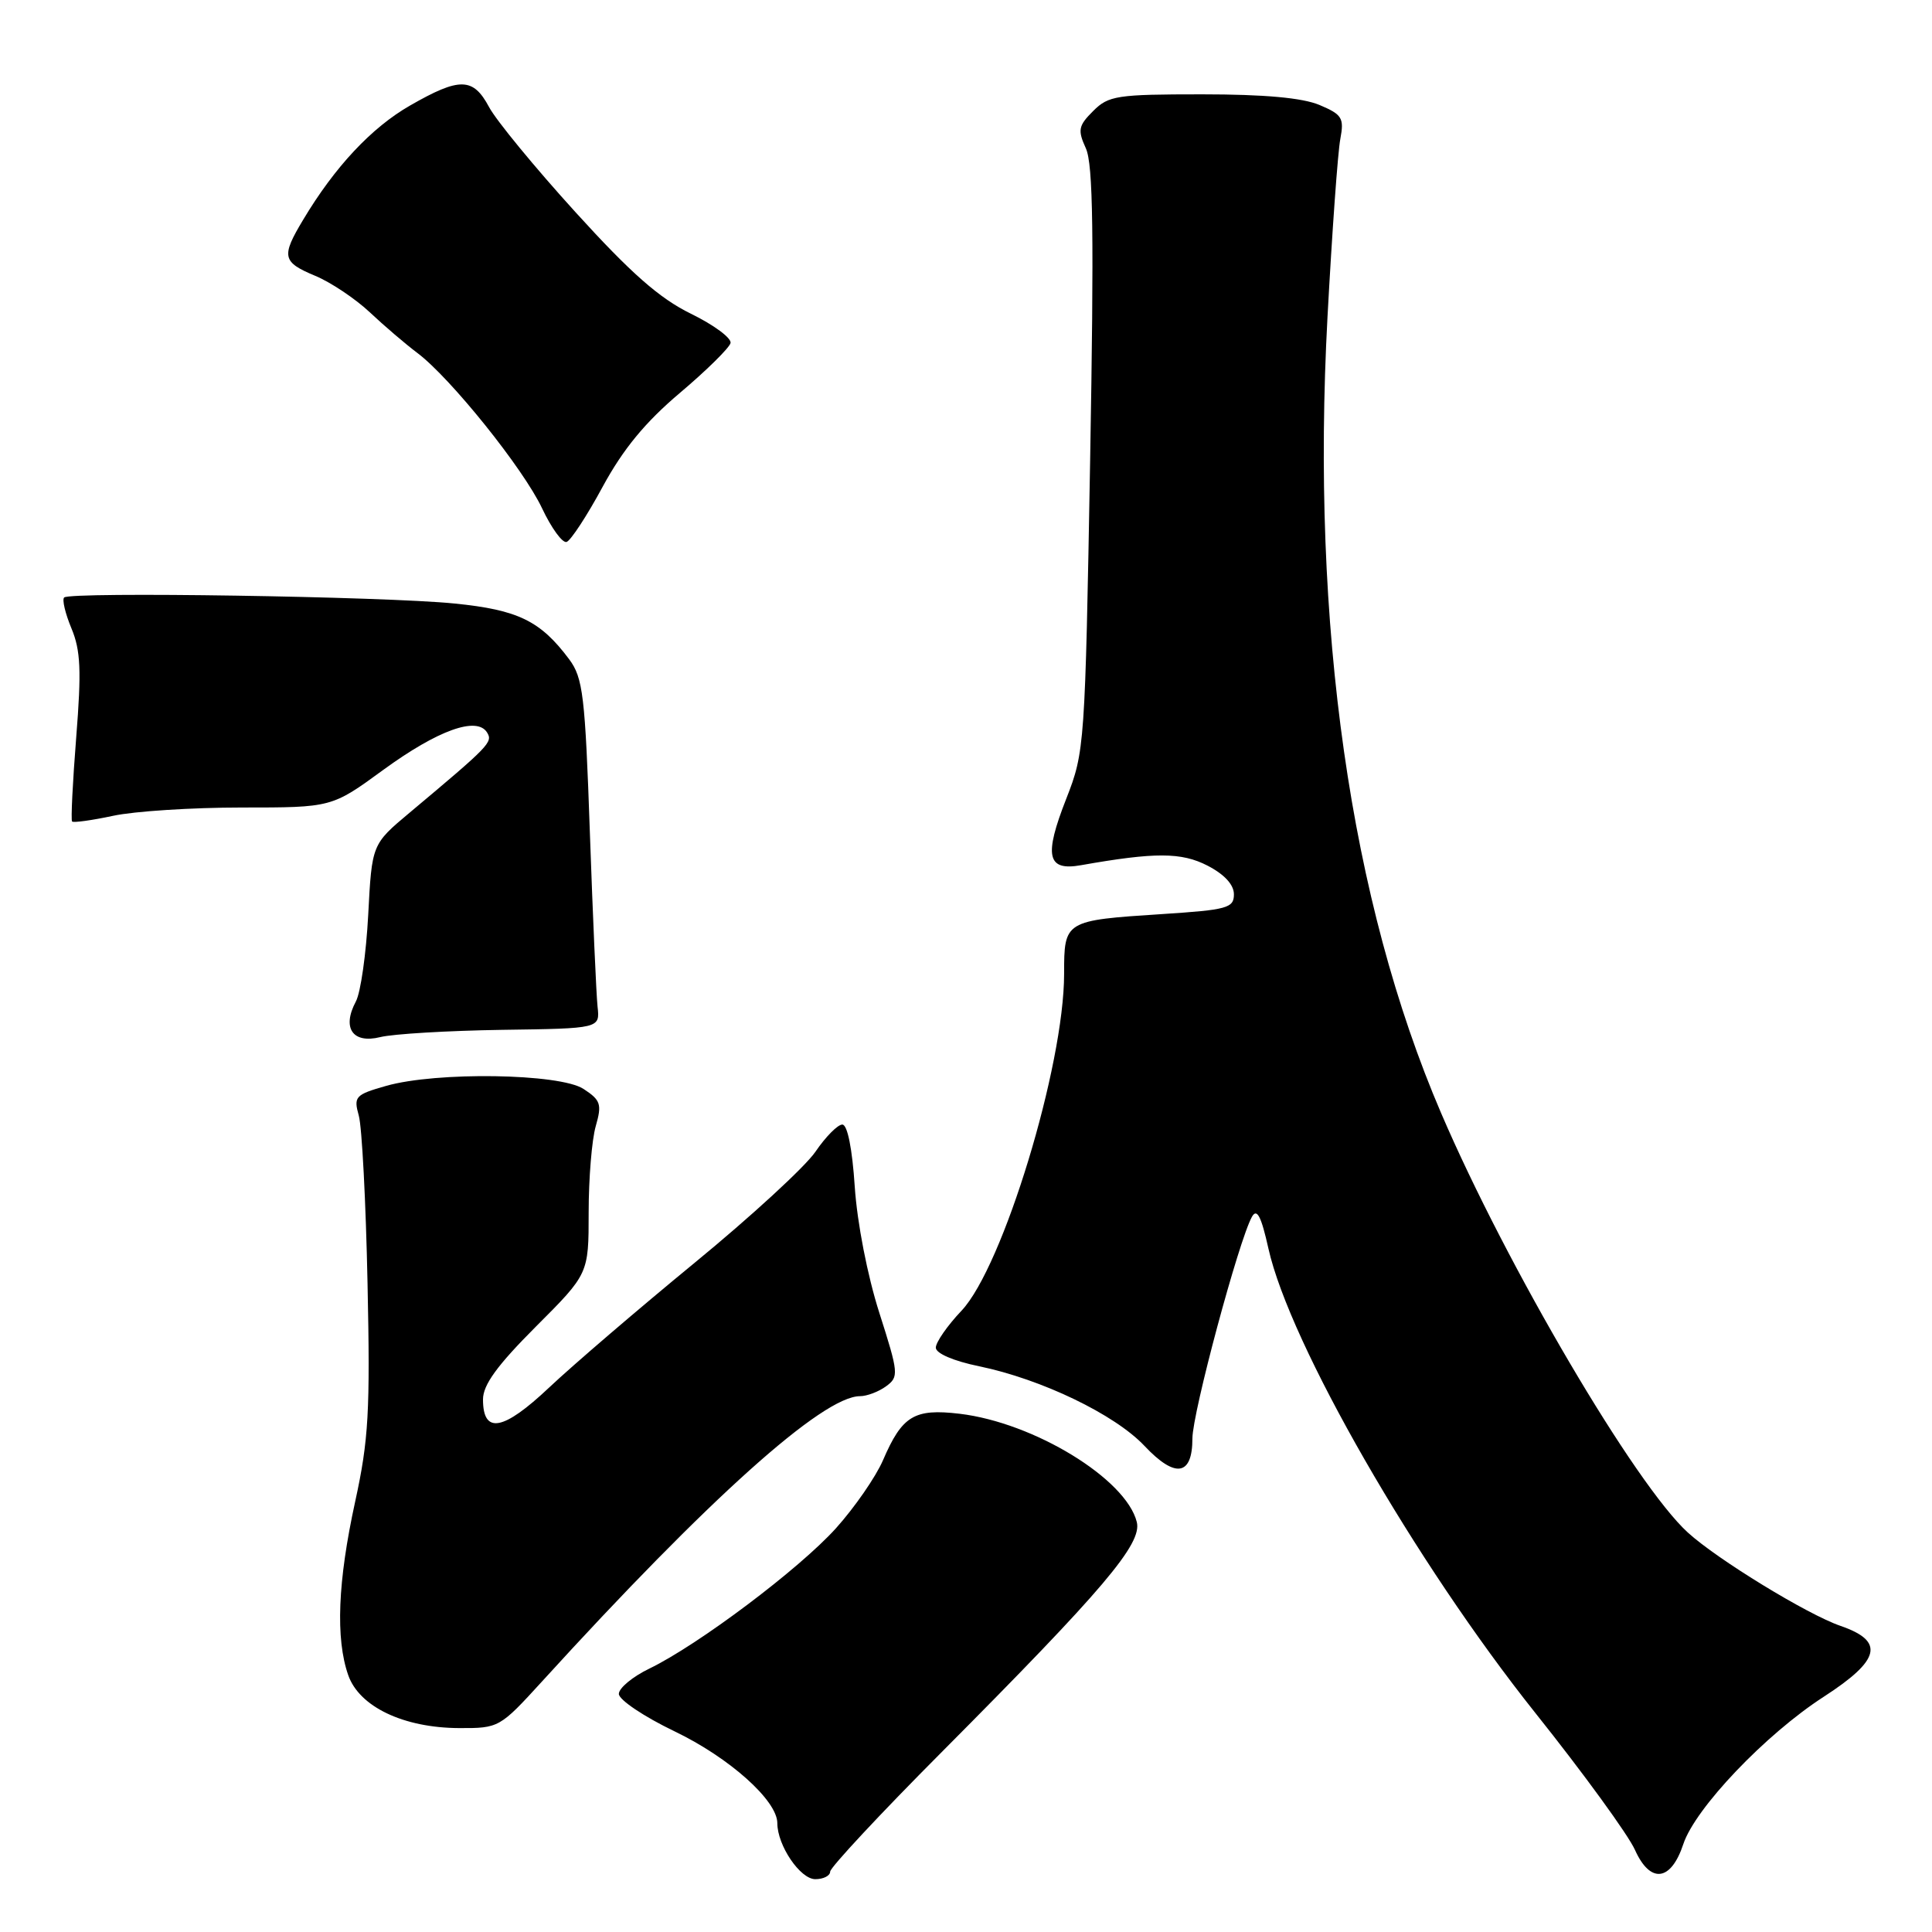 <?xml version="1.0" encoding="UTF-8" standalone="no"?>
<!DOCTYPE svg PUBLIC "-//W3C//DTD SVG 1.1//EN" "http://www.w3.org/Graphics/SVG/1.1/DTD/svg11.dtd" >
<svg xmlns="http://www.w3.org/2000/svg" xmlns:xlink="http://www.w3.org/1999/xlink" version="1.1" viewBox="0 0 256 256">
 <g >
 <path fill="currentColor"
d=" M 110.00 248.00 C 110.00 247.46 116.66 240.31 124.80 232.14 C 146.27 210.56 151.36 204.56 150.63 201.67 C 149.20 195.95 137.00 188.50 127.15 187.33 C 121.14 186.62 119.54 187.59 117.00 193.49 C 116.05 195.69 113.24 199.75 110.77 202.50 C 105.88 207.92 92.52 217.96 86.04 221.10 C 83.82 222.17 82.00 223.68 82.00 224.45 C 82.00 225.23 85.32 227.46 89.38 229.41 C 96.65 232.90 103.00 238.58 103.00 241.58 C 103.00 244.53 106.03 249.00 108.03 249.00 C 109.11 249.00 110.00 248.55 110.00 248.00 Z  M 223.05 244.35 C 224.62 239.60 233.95 229.80 241.67 224.82 C 249.18 219.96 249.77 217.47 243.88 215.44 C 239.49 213.93 227.58 206.65 223.66 203.08 C 216.70 196.76 199.68 167.83 190.95 147.48 C 178.91 119.42 173.70 82.88 175.90 42.00 C 176.51 30.72 177.27 20.11 177.60 18.41 C 178.12 15.63 177.84 15.18 174.84 13.91 C 172.58 12.96 167.54 12.50 159.28 12.50 C 148.00 12.50 146.88 12.67 144.85 14.71 C 142.89 16.66 142.78 17.23 143.88 19.65 C 144.85 21.76 144.97 31.11 144.45 60.94 C 143.78 98.80 143.72 99.61 141.30 105.80 C 138.29 113.45 138.74 115.45 143.26 114.64 C 153.05 112.91 156.54 112.92 160.00 114.70 C 162.23 115.85 163.50 117.22 163.50 118.50 C 163.50 120.32 162.63 120.56 154.00 121.12 C 141.04 121.96 141.00 121.99 141.00 129.04 C 141.00 141.24 132.90 167.85 127.41 173.67 C 125.53 175.65 124.00 177.86 124.00 178.57 C 124.00 179.33 126.34 180.34 129.75 181.04 C 138.01 182.75 147.72 187.42 151.65 191.59 C 155.73 195.92 158.00 195.57 158.00 190.61 C 158.00 187.23 164.15 164.34 165.89 161.23 C 166.55 160.06 167.12 161.16 168.07 165.43 C 170.90 178.07 187.53 207.01 203.46 227.00 C 209.82 234.97 215.75 243.13 216.64 245.12 C 218.67 249.64 221.41 249.31 223.05 244.35 Z  M 71.84 222.78 C 93.89 198.58 109.03 185.00 113.96 185.00 C 114.87 185.00 116.43 184.41 117.41 183.69 C 119.12 182.44 119.08 181.98 116.51 173.94 C 114.94 169.03 113.58 162.04 113.26 157.25 C 112.93 152.20 112.29 149.00 111.61 149.01 C 111.00 149.01 109.40 150.63 108.05 152.61 C 106.71 154.58 99.51 161.20 92.05 167.32 C 84.60 173.44 75.93 180.87 72.78 183.84 C 66.68 189.60 64.00 190.09 64.00 185.43 C 64.00 183.50 65.88 180.92 71.00 175.79 C 78.00 168.79 78.00 168.79 78.00 160.64 C 78.00 156.16 78.42 151.02 78.94 149.22 C 79.77 146.32 79.60 145.78 77.32 144.29 C 74.18 142.23 57.82 141.98 51.15 143.89 C 47.07 145.05 46.84 145.31 47.54 147.82 C 47.96 149.29 48.48 159.29 48.70 170.03 C 49.06 187.02 48.85 190.79 47.06 198.98 C 44.75 209.55 44.45 217.12 46.14 221.96 C 47.60 226.15 53.46 228.95 60.84 228.98 C 66.11 229.00 66.23 228.93 71.84 222.78 Z  M 66.50 136.46 C 79.50 136.28 79.50 136.28 79.18 133.39 C 79.01 131.80 78.55 121.41 78.16 110.30 C 77.53 92.15 77.25 89.82 75.42 87.36 C 71.61 82.26 68.64 80.81 60.23 79.97 C 50.99 79.03 9.28 78.39 8.50 79.17 C 8.21 79.46 8.65 81.30 9.47 83.27 C 10.69 86.19 10.80 88.87 10.10 97.68 C 9.63 103.63 9.38 108.66 9.55 108.85 C 9.72 109.04 12.17 108.70 14.98 108.10 C 17.80 107.49 25.47 107.00 32.03 107.00 C 43.96 107.00 43.96 107.00 50.79 102.01 C 58.01 96.75 63.19 94.88 64.54 97.06 C 65.33 98.34 64.89 98.79 54.27 107.69 C 49.28 111.87 49.28 111.87 48.79 121.22 C 48.52 126.36 47.79 131.53 47.15 132.71 C 45.28 136.22 46.73 138.33 50.39 137.42 C 52.10 137.00 59.35 136.57 66.50 136.46 Z  M 79.86 64.49 C 82.56 59.52 85.48 55.96 90.07 52.08 C 93.61 49.09 96.63 46.11 96.80 45.46 C 96.96 44.81 94.60 43.06 91.55 41.57 C 87.38 39.53 83.61 36.21 76.26 28.12 C 70.89 22.21 65.73 15.94 64.80 14.18 C 62.69 10.24 60.91 10.21 54.34 13.98 C 49.24 16.90 44.36 22.11 40.17 29.12 C 37.24 34.00 37.40 34.72 41.75 36.54 C 43.81 37.39 47.08 39.58 49.00 41.38 C 50.92 43.19 53.76 45.61 55.29 46.76 C 59.68 50.05 69.36 62.11 71.83 67.36 C 73.07 69.99 74.53 71.99 75.08 71.81 C 75.63 71.62 77.79 68.33 79.86 64.49 Z "/>
</g>
</svg>